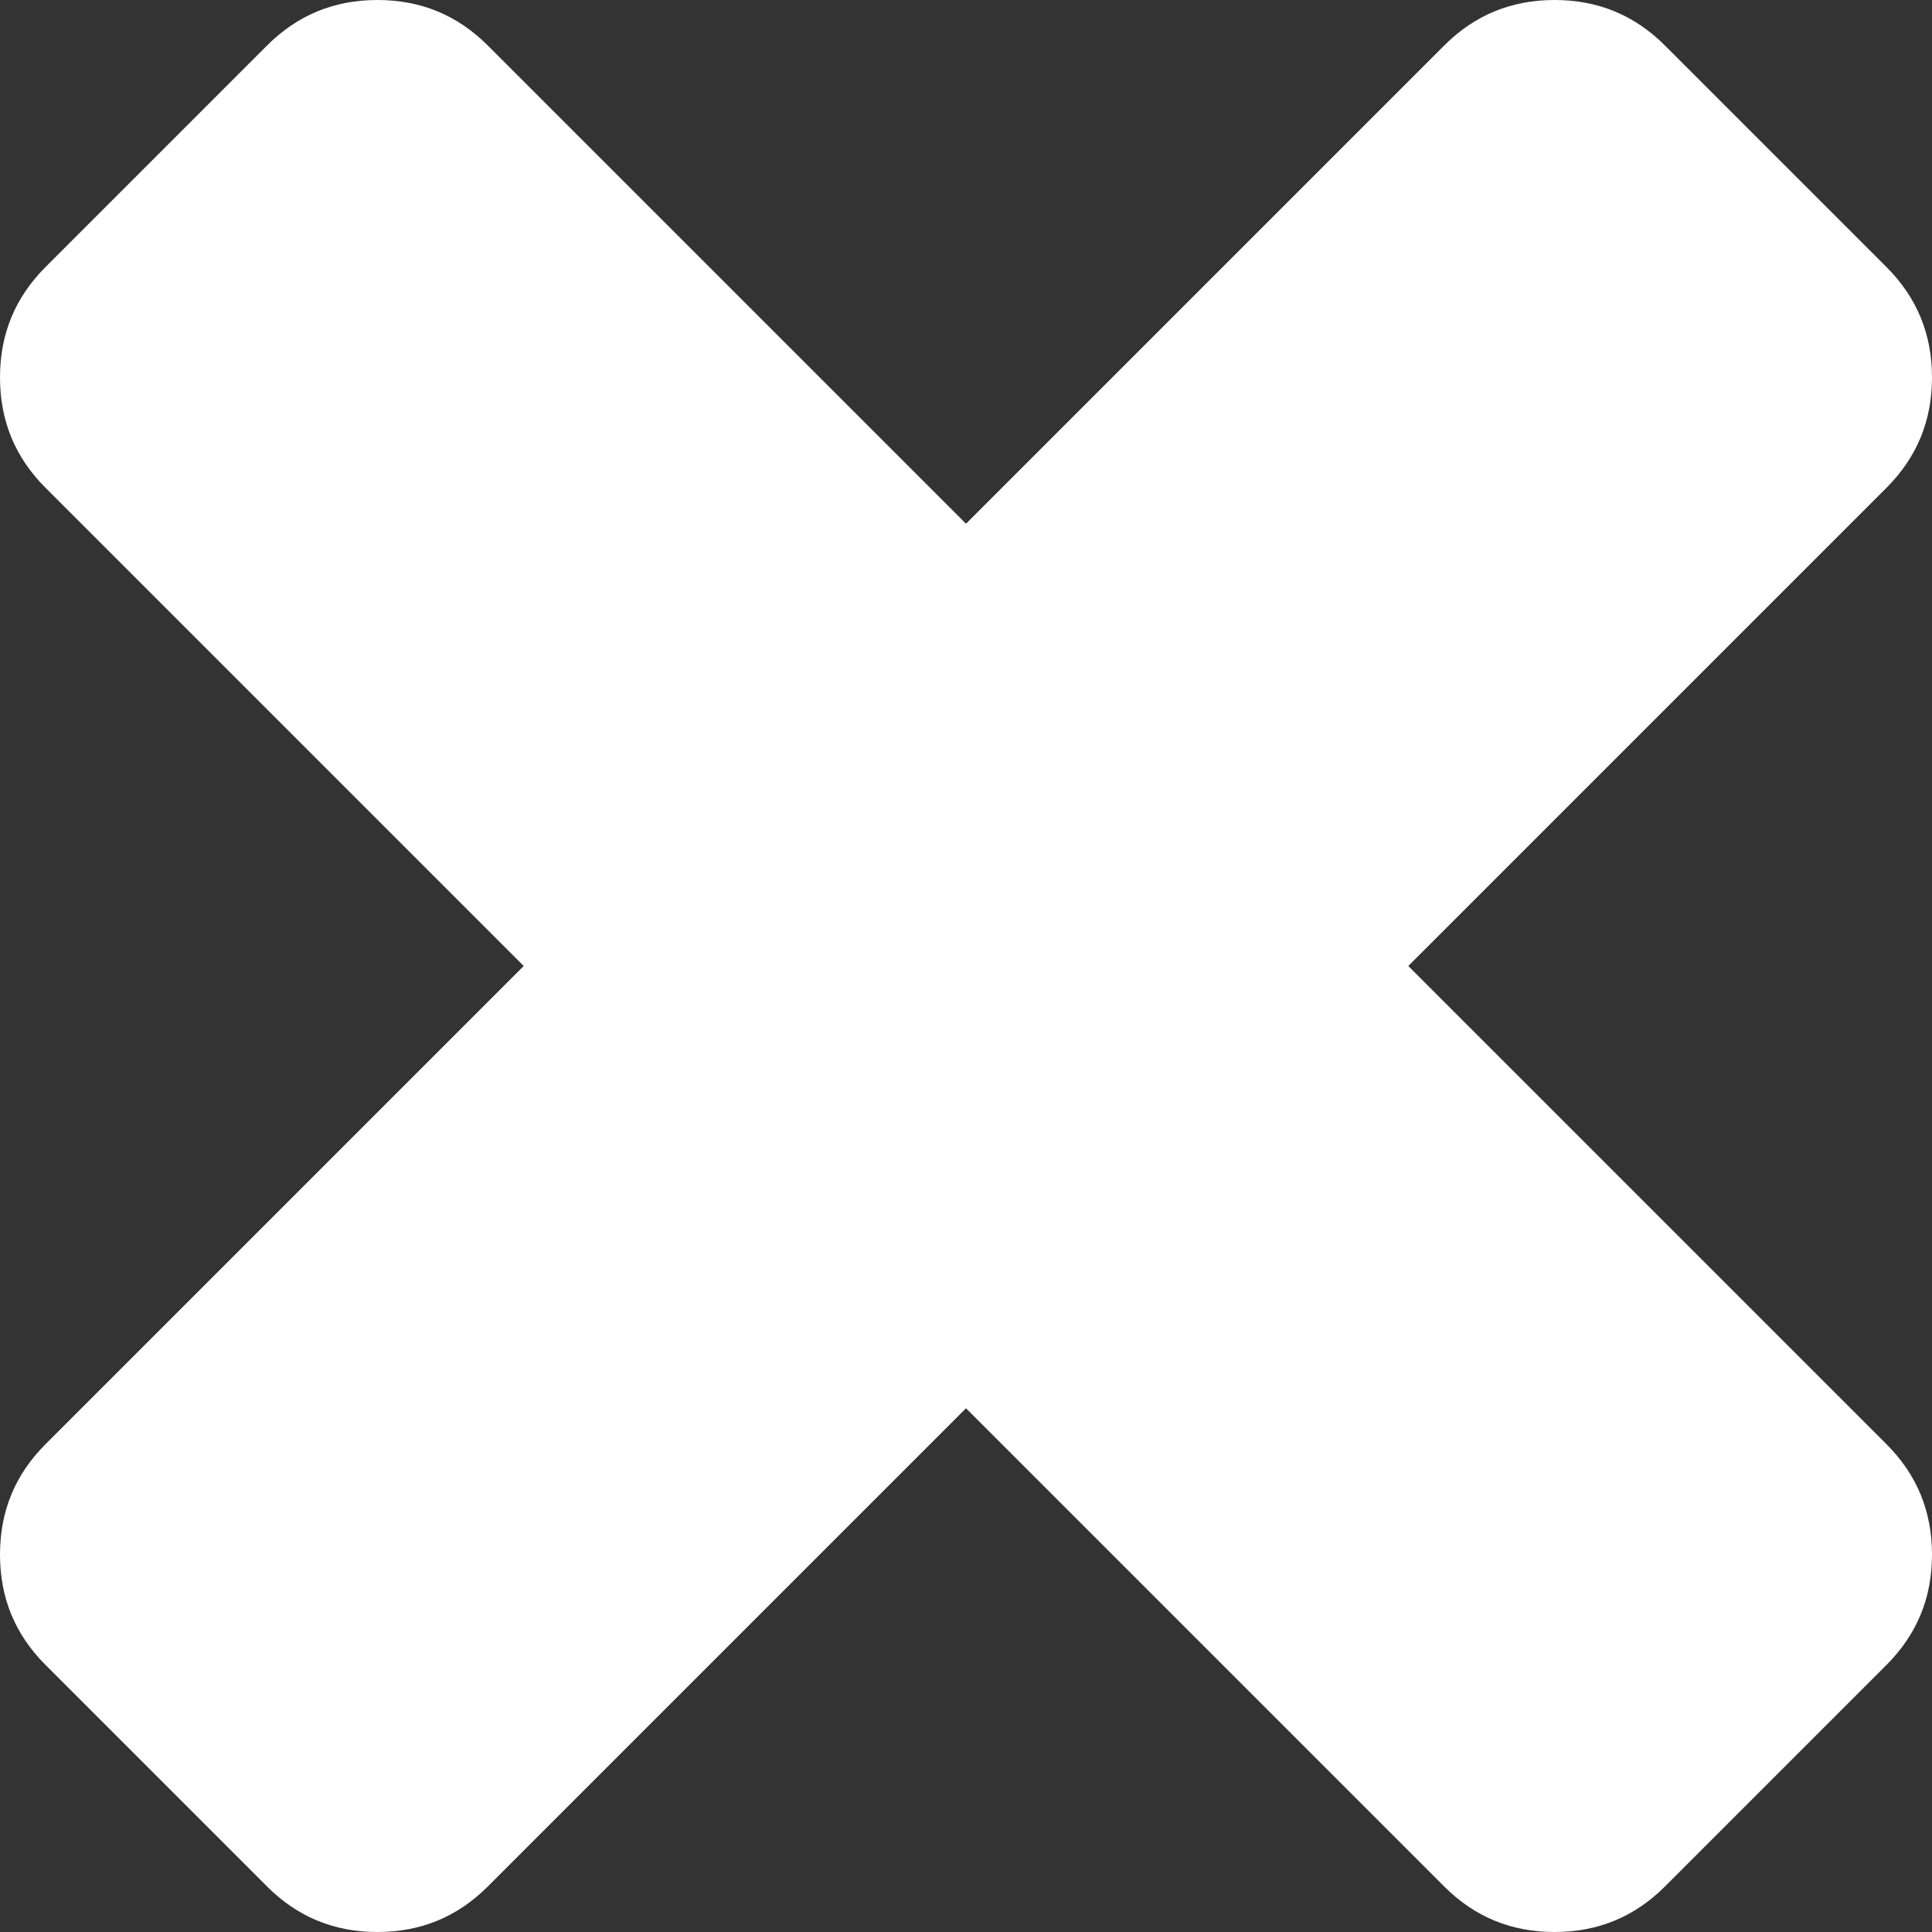 <svg xmlns="http://www.w3.org/2000/svg" viewBox="0 0 28 28" width="28" height="28">
	<rect x="0" y="0" width="28" height="28" fill="#333333" stroke="none"/>
	<style>
		tspan { white-space:pre }
		.shp0 { fill: #ffffff } 
	</style>
	<path id="Shape 1" class="shp0" d="M27.34 20.93L20.41 14L27.34 7.07C27.78 6.63 28 6.1 28 5.47C28 4.84 27.78 4.31 27.34 3.87L24.13 0.66C23.69 0.22 23.16 0 22.53 0C21.9 0 21.37 0.22 20.93 0.66L14 7.59L7.07 0.66C6.63 0.22 6.1 0 5.47 0C4.84 0 4.31 0.22 3.87 0.66L0.66 3.87C0.22 4.31 0 4.84 0 5.47C0 6.1 0.22 6.63 0.66 7.07L7.59 14L0.66 20.93C0.22 21.37 0 21.9 0 22.53C0 23.16 0.22 23.69 0.66 24.13L3.87 27.34C4.31 27.78 4.84 28 5.47 28C6.1 28 6.63 27.78 7.07 27.34L14 20.41L20.93 27.34C21.37 27.78 21.9 28 22.53 28C23.16 28 23.69 27.78 24.13 27.34L27.34 24.13C27.78 23.69 28 23.16 28 22.53C28 21.9 27.78 21.37 27.34 20.93L27.34 20.93Z" />
</svg>